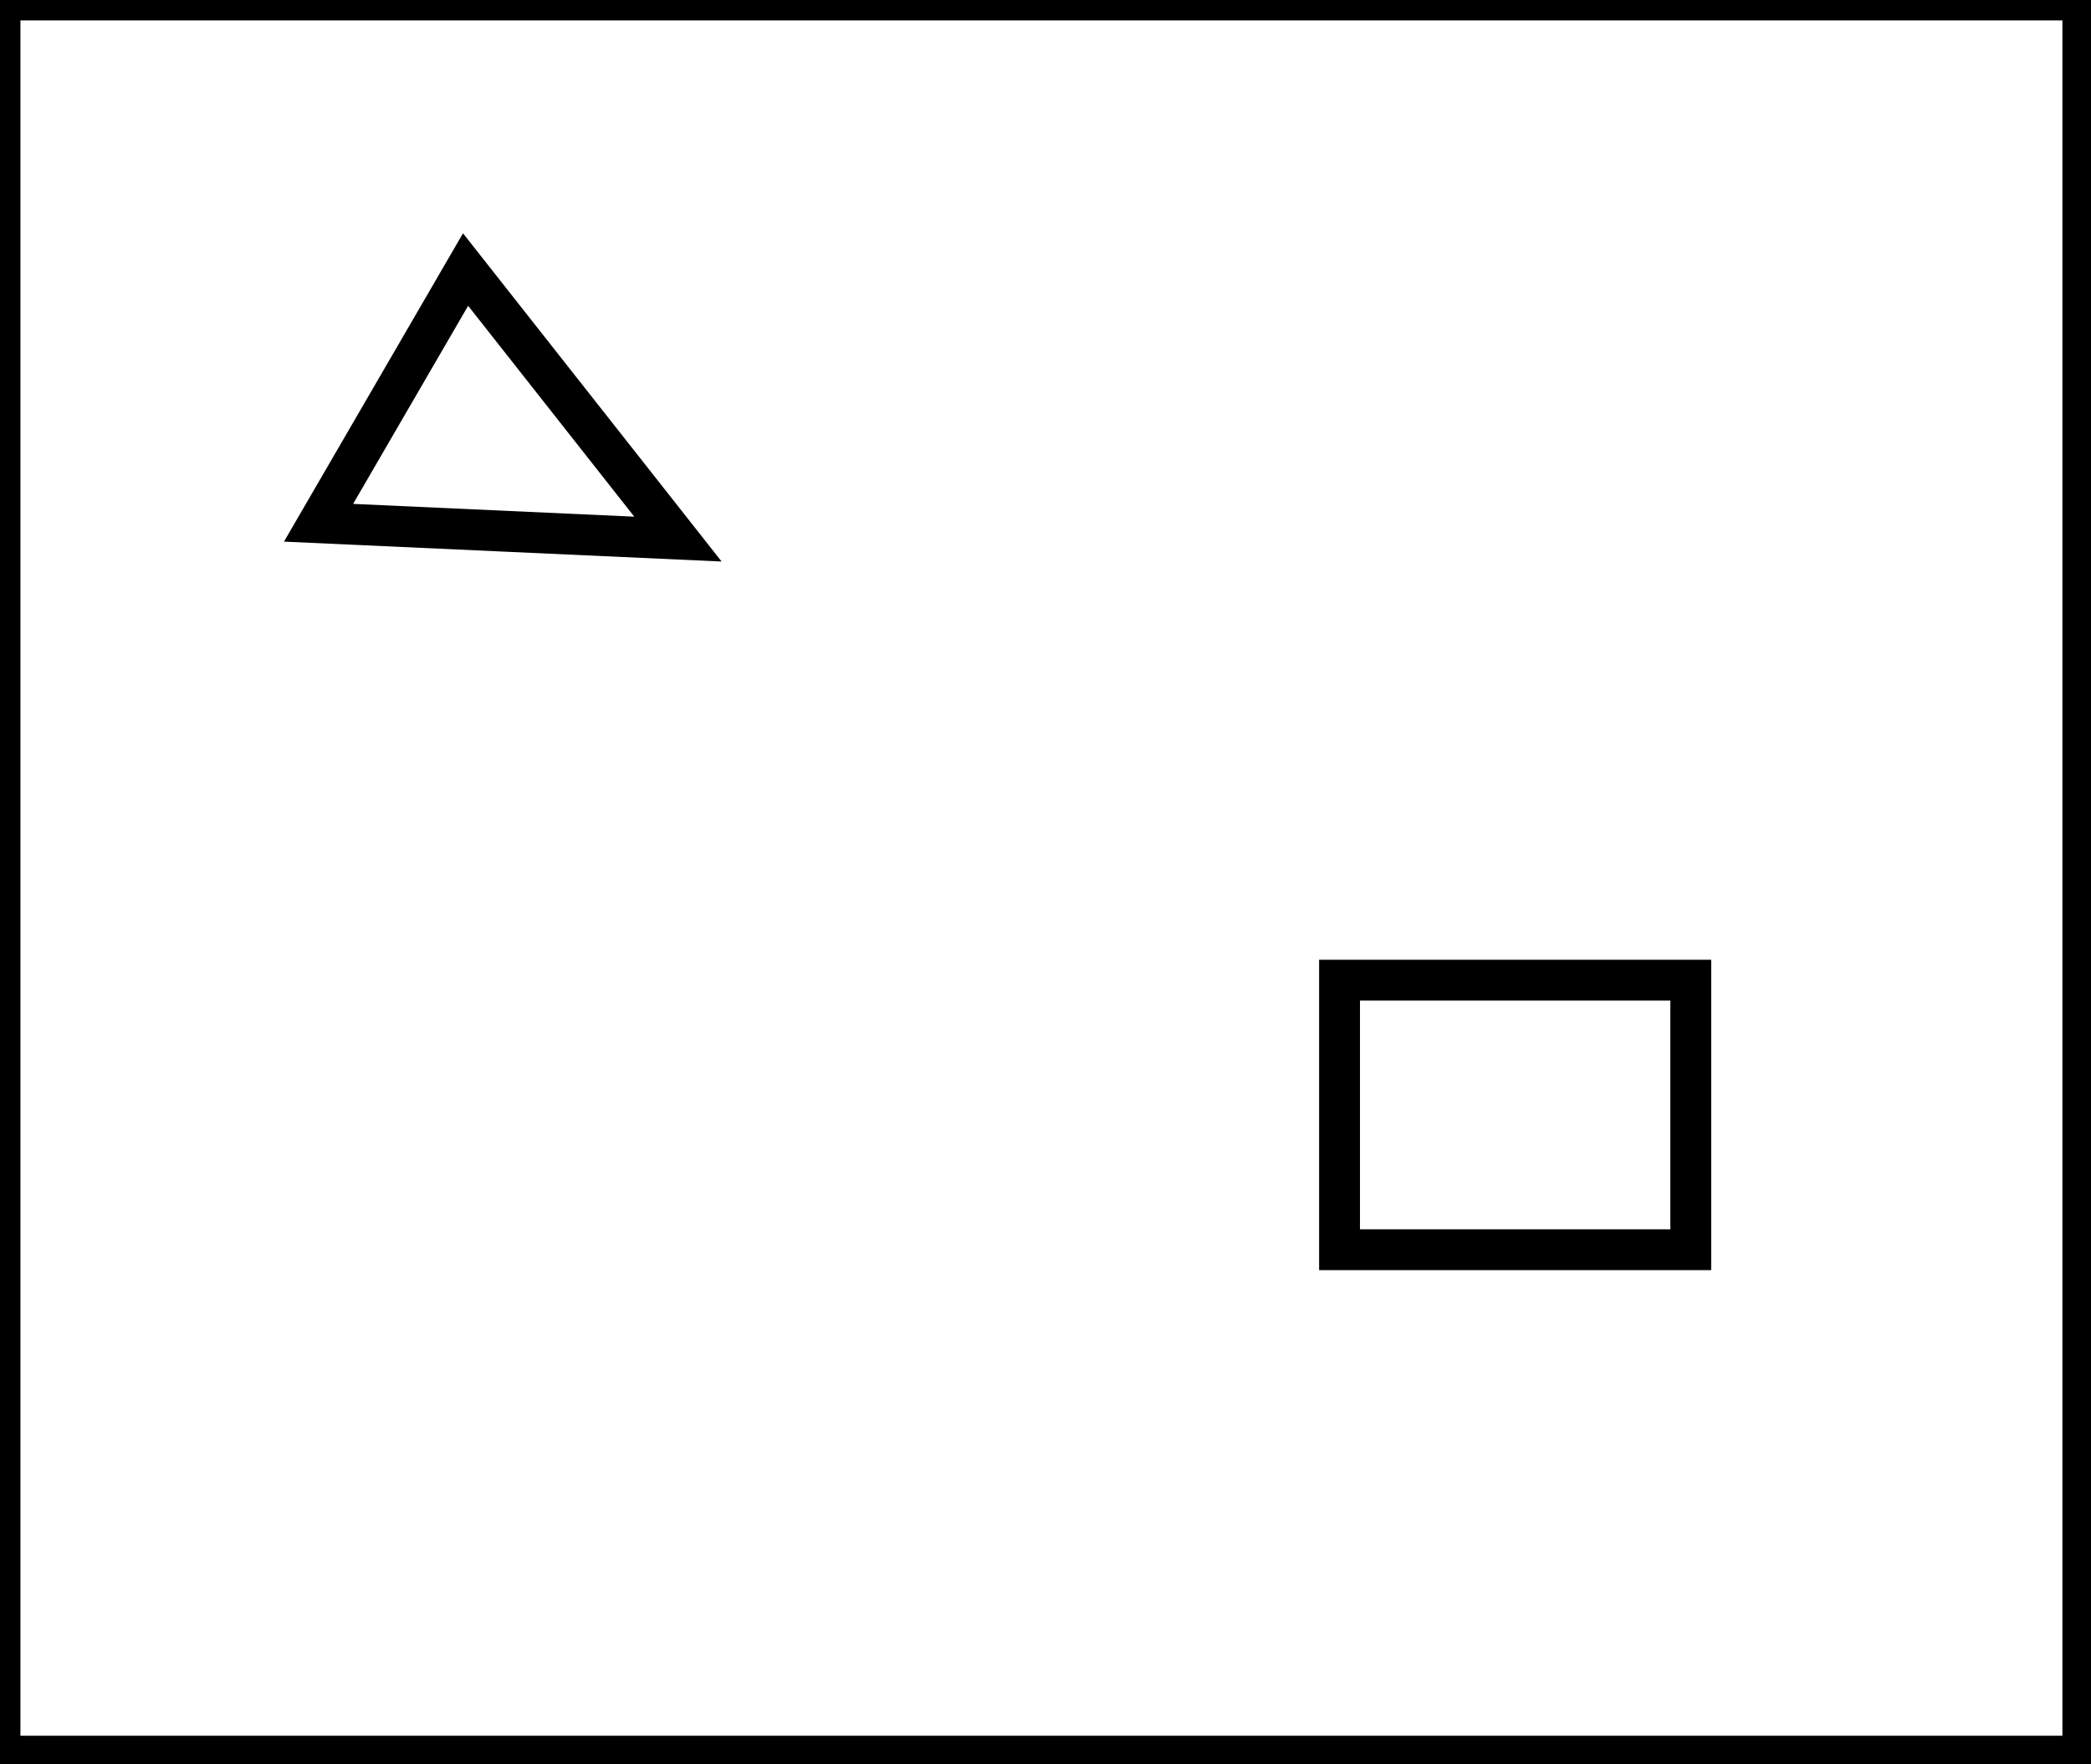 <?xml version="1.0" encoding="utf-8" ?>
<svg baseProfile="full" height="216" version="1.1" width="256" xmlns="http://www.w3.org/2000/svg" xmlns:ev="http://www.w3.org/2001/xml-events" xmlns:xlink="http://www.w3.org/1999/xlink"><defs /><rect fill="white" height="216" width="256" x="0" y="0" /><path d="M 164,120 L 164,153 L 207,153 L 207,120 Z" fill="none" stroke="black" stroke-width="5" /><path d="M 39,64 L 83,66 L 57,33 Z" fill="none" stroke="black" stroke-width="5" /><path d="M 0,0 L 0,215 L 255,215 L 255,0 Z" fill="none" stroke="black" stroke-width="5" /></svg>